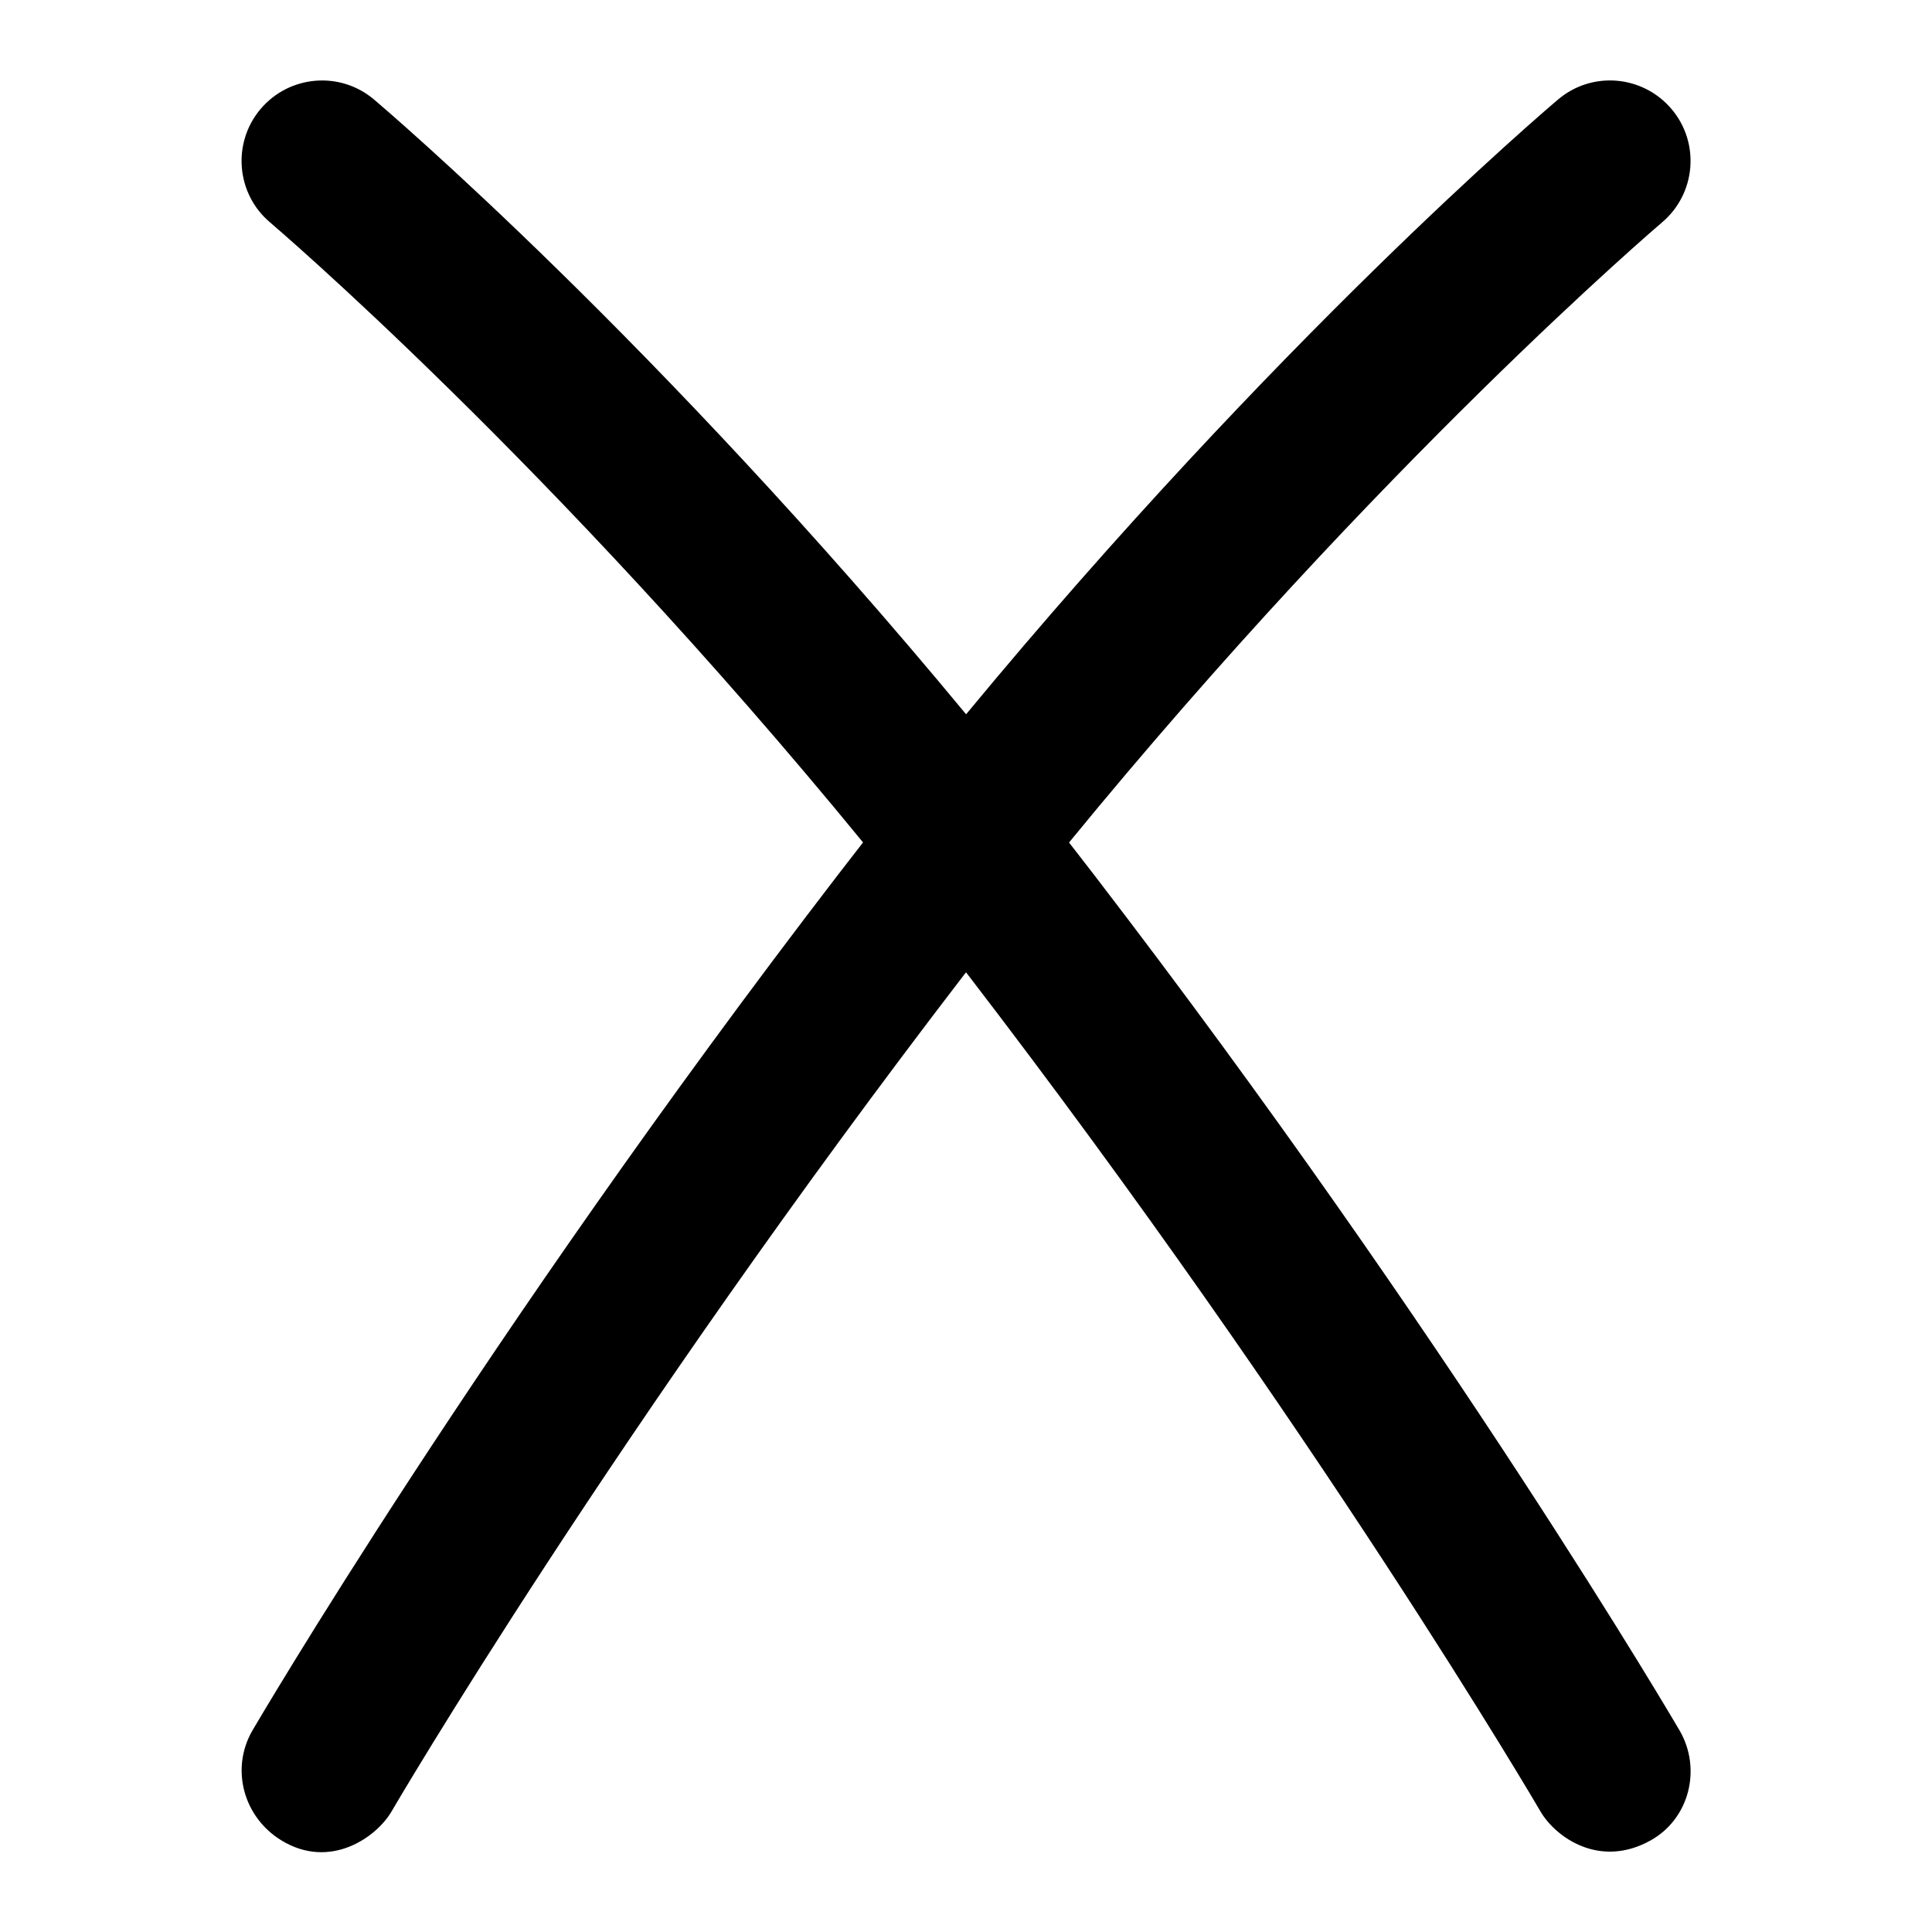 <svg id="Layer_1" viewBox="0 0 24 24" xmlns="http://www.w3.org/2000/svg" data-name="Layer 1"><path d="m13.603 10.883c-.108-.14-.215-.279-.323-.417 3.862-4.718 7.328-7.67 7.366-7.703.422-.357.475-.988.118-1.409s-.987-.476-1.409-.118c-.159.134-3.499 2.977-7.354 7.637-3.856-4.66-7.197-7.502-7.355-7.637-.422-.357-1.052-.303-1.409.118-.356.421-.304 1.053.118 1.409.038.033 3.497 2.976 7.366 7.702-.107.138-.215.276-.323.417-4.424 5.76-7.233 10.566-7.262 10.614-.277.478-.111 1.08.361 1.367.606.369 1.182-.042 1.367-.361.027-.047 2.773-4.742 7.119-10.402.006-.007.011-.014.017-.021.006.007.011.014.017.021 4.341 5.652 7.092 10.355 7.119 10.402.186.319.733.714 1.367.361.483-.268.639-.89.361-1.367-.028-.048-2.838-4.854-7.262-10.614z"/></svg>
